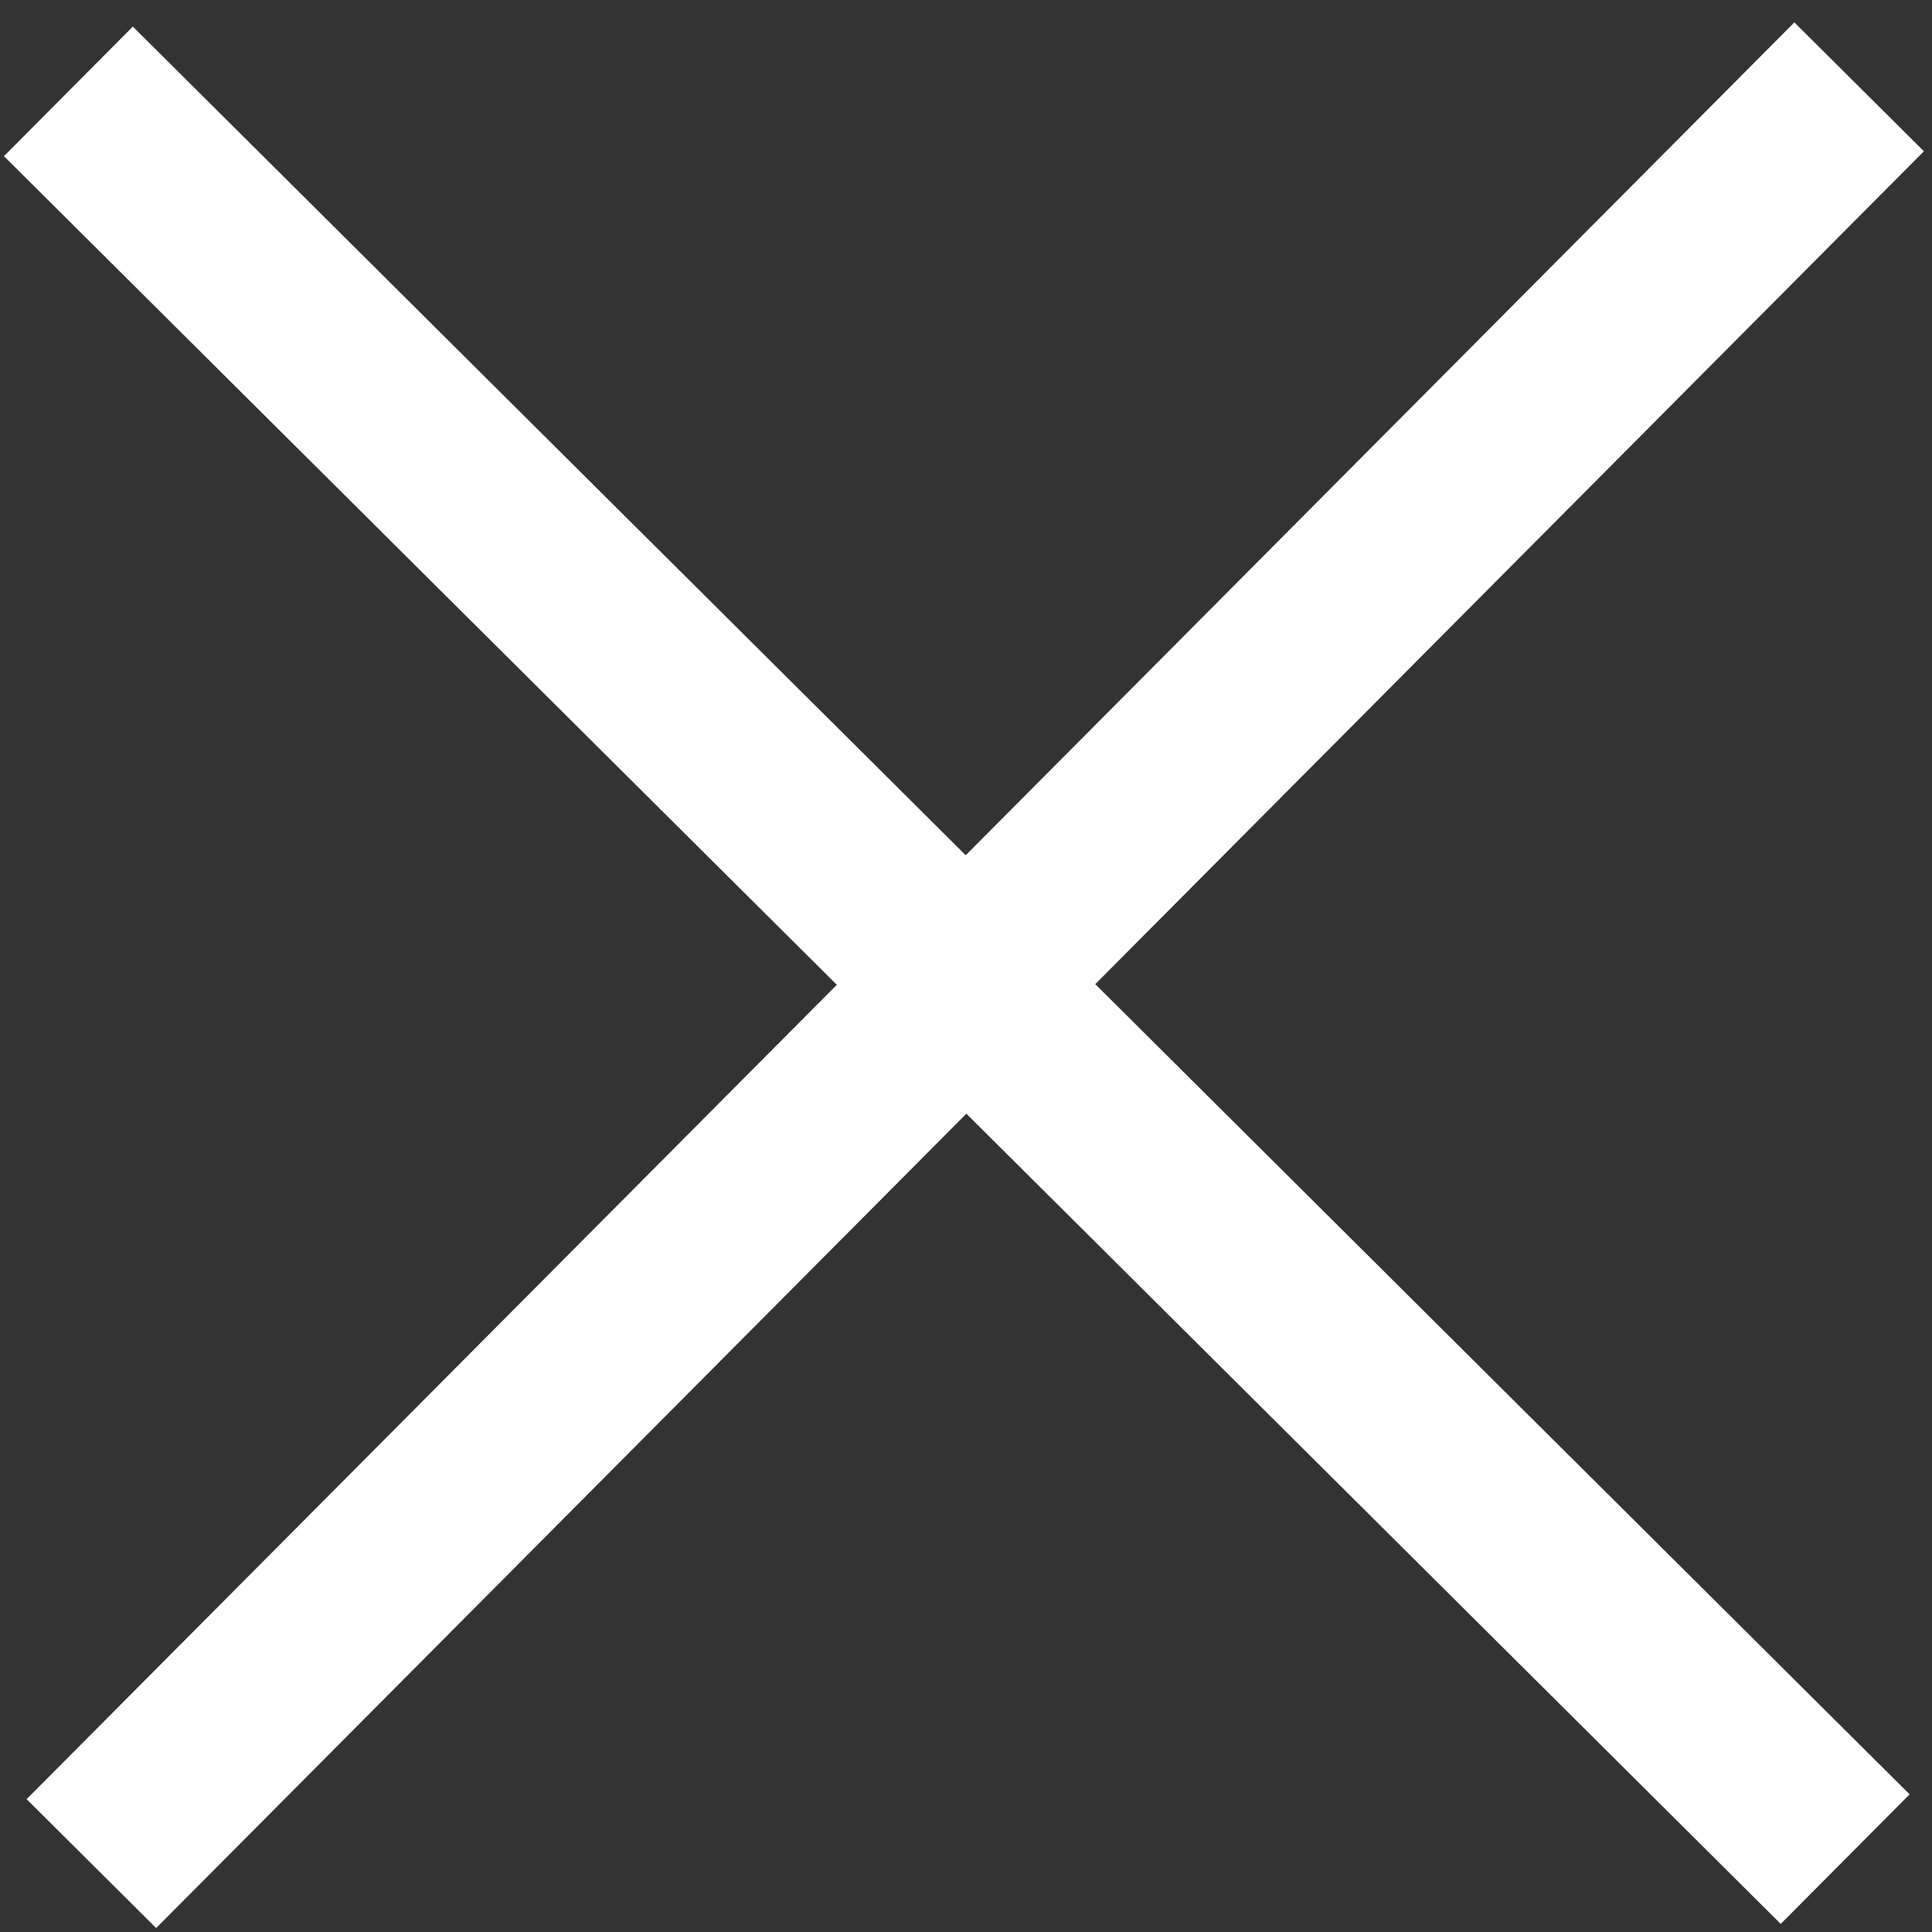<svg width="74" height="74" viewBox="0 0 74 74" fill="none" xmlns="http://www.w3.org/2000/svg">
<rect x="0" y="0" width="74" height="74" fill="#333333" stroke="none"/>
<rect x="5.088" y="1.019" width="96" height="7" transform="rotate(44.854 5.088 1.019)" fill="white"/>
<rect x="68.728" y="0.857" width="7" height="96" transform="rotate(44.854 68.728 0.857)" fill="white"/>
</svg>

